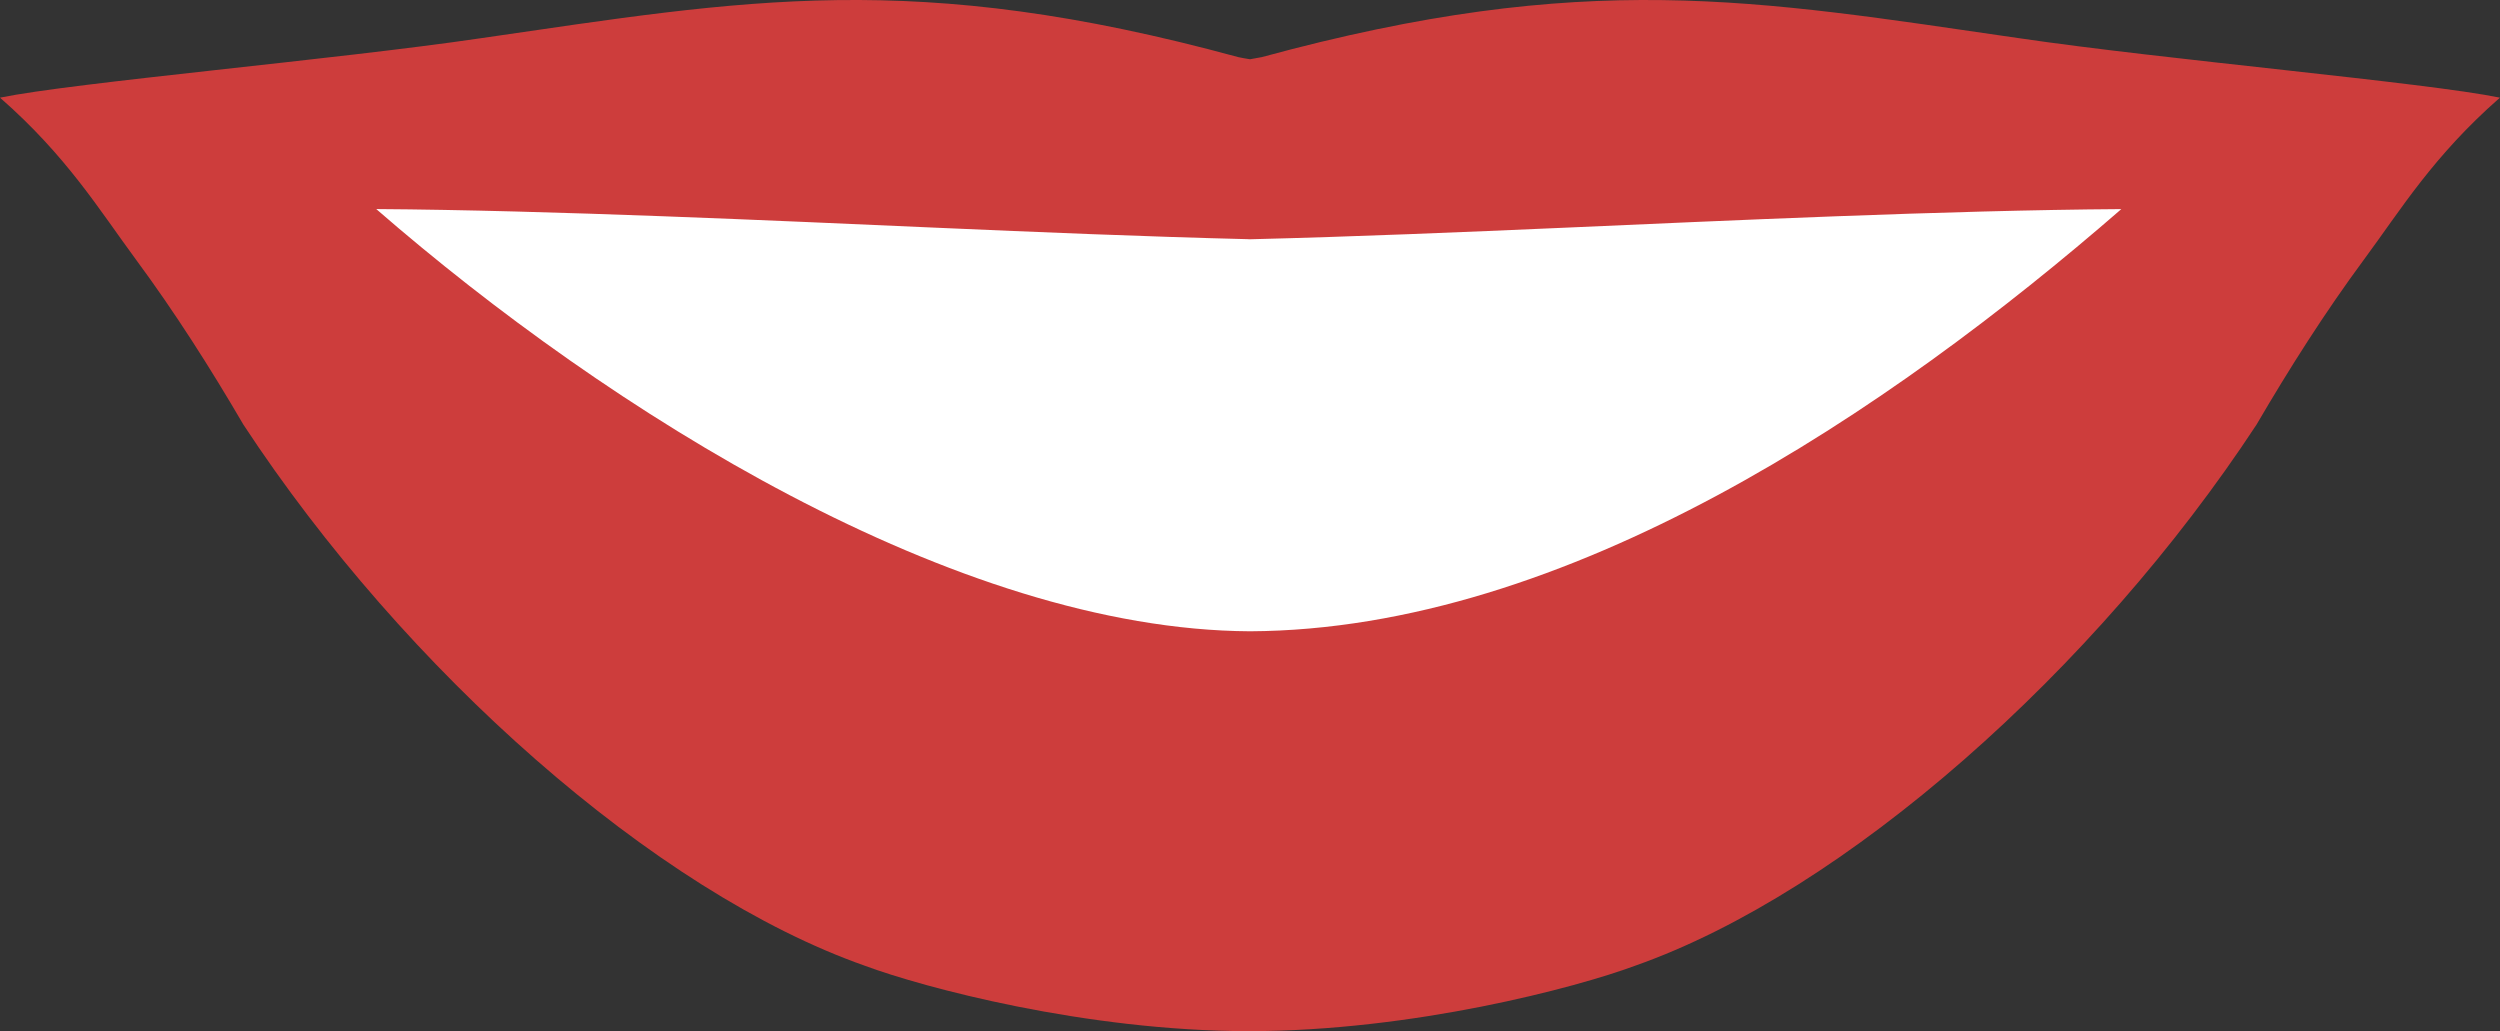 <?xml version="1.0" encoding="utf-8"?>
<!-- Generator: Adobe Illustrator 23.0.6, SVG Export Plug-In . SVG Version: 6.00 Build 0)  -->
<svg version="1.1" id="Capa_1" xmlns="http://www.w3.org/2000/svg" xmlns:xlink="http://www.w3.org/1999/xlink" x="0px" y="0px"
	 viewBox="0 0 672.99 277.58" enable-background="new 0 0 672.99 277.58" xml:space="preserve">
<rect x="0" y="0" width="672.99" height="277.58" fill="#333333" stroke="none"/>
<g>
	<path fill-rule="evenodd" clip-rule="evenodd" fill="#FFFFFF" d="M528.89,18.99C463.96,9.8,422.87,2.3,343.23,23.53
		c-0.97,0.2-1.94,0.36-2.91,0.52c-0.98-0.15-1.95-0.32-2.91-0.52C257.78,2.3,216.68,9.8,151.75,18.99
		C116.37,24.12,52,29.61,33.83,33.27C50.19,47.31,58.1,60.11,67.15,72.12c9.55,12.67,18.25,26.05,26.37,39.66
		c39.57,58.98,100.86,112.17,152.41,129.91c14.23,5.19,54.1,15.67,94.04,15.69c40.17,0.02,80.42-10.47,94.73-15.69
		c51.55-17.73,112.85-70.93,152.41-129.91c8.12-13.61,16.82-26.99,26.37-39.66c9.05-12.01,16.96-24.81,33.32-38.85
		C628.64,29.61,564.28,24.12,528.89,18.99z"/>
	<path fill-rule="evenodd" clip-rule="evenodd" fill="#CD3D3C" d="M543.52,10.28C472.24-0.03,427.12-8.44,339.69,15.37
		c-1.06,0.22-2.13,0.41-3.19,0.58c-1.07-0.17-2.14-0.35-3.19-0.58c-87.43-23.82-132.55-15.4-203.83-5.09
		C90.62,16.03,19.95,22.19,0,26.29c17.97,15.74,26.65,30.1,36.58,43.56c10.49,14.21,20.04,29.21,28.95,44.47
		c43.44,66.14,110.74,125.79,167.33,145.67c15.62,5.81,59.39,17.57,103.24,17.59c44.1,0.02,88.29-11.74,104.01-17.59
		c56.59-19.89,123.89-79.53,167.33-145.67c8.92-15.26,18.46-30.27,28.95-44.47c9.94-13.46,18.62-27.82,36.58-43.56
		C653.04,22.19,582.37,16.03,543.52,10.28z M336.49,169.94c-79.16-0.42-172.66-59.28-235.2-113.66
		c47.08,0.31,108.64,3.18,150.09,4.99c28.26,1.23,56.5,2.42,84.73,3.12v0.02c0.13-0.01,0.26-0.01,0.38-0.01
		c0.13,0,0.26,0.01,0.38,0.01V64.4c28.23-0.7,56.47-1.89,84.73-3.12c41.45-1.81,102.36-4.68,149.45-4.99
		C508.51,110.66,421.76,169.53,336.49,169.94z"/>
</g>
</svg>
